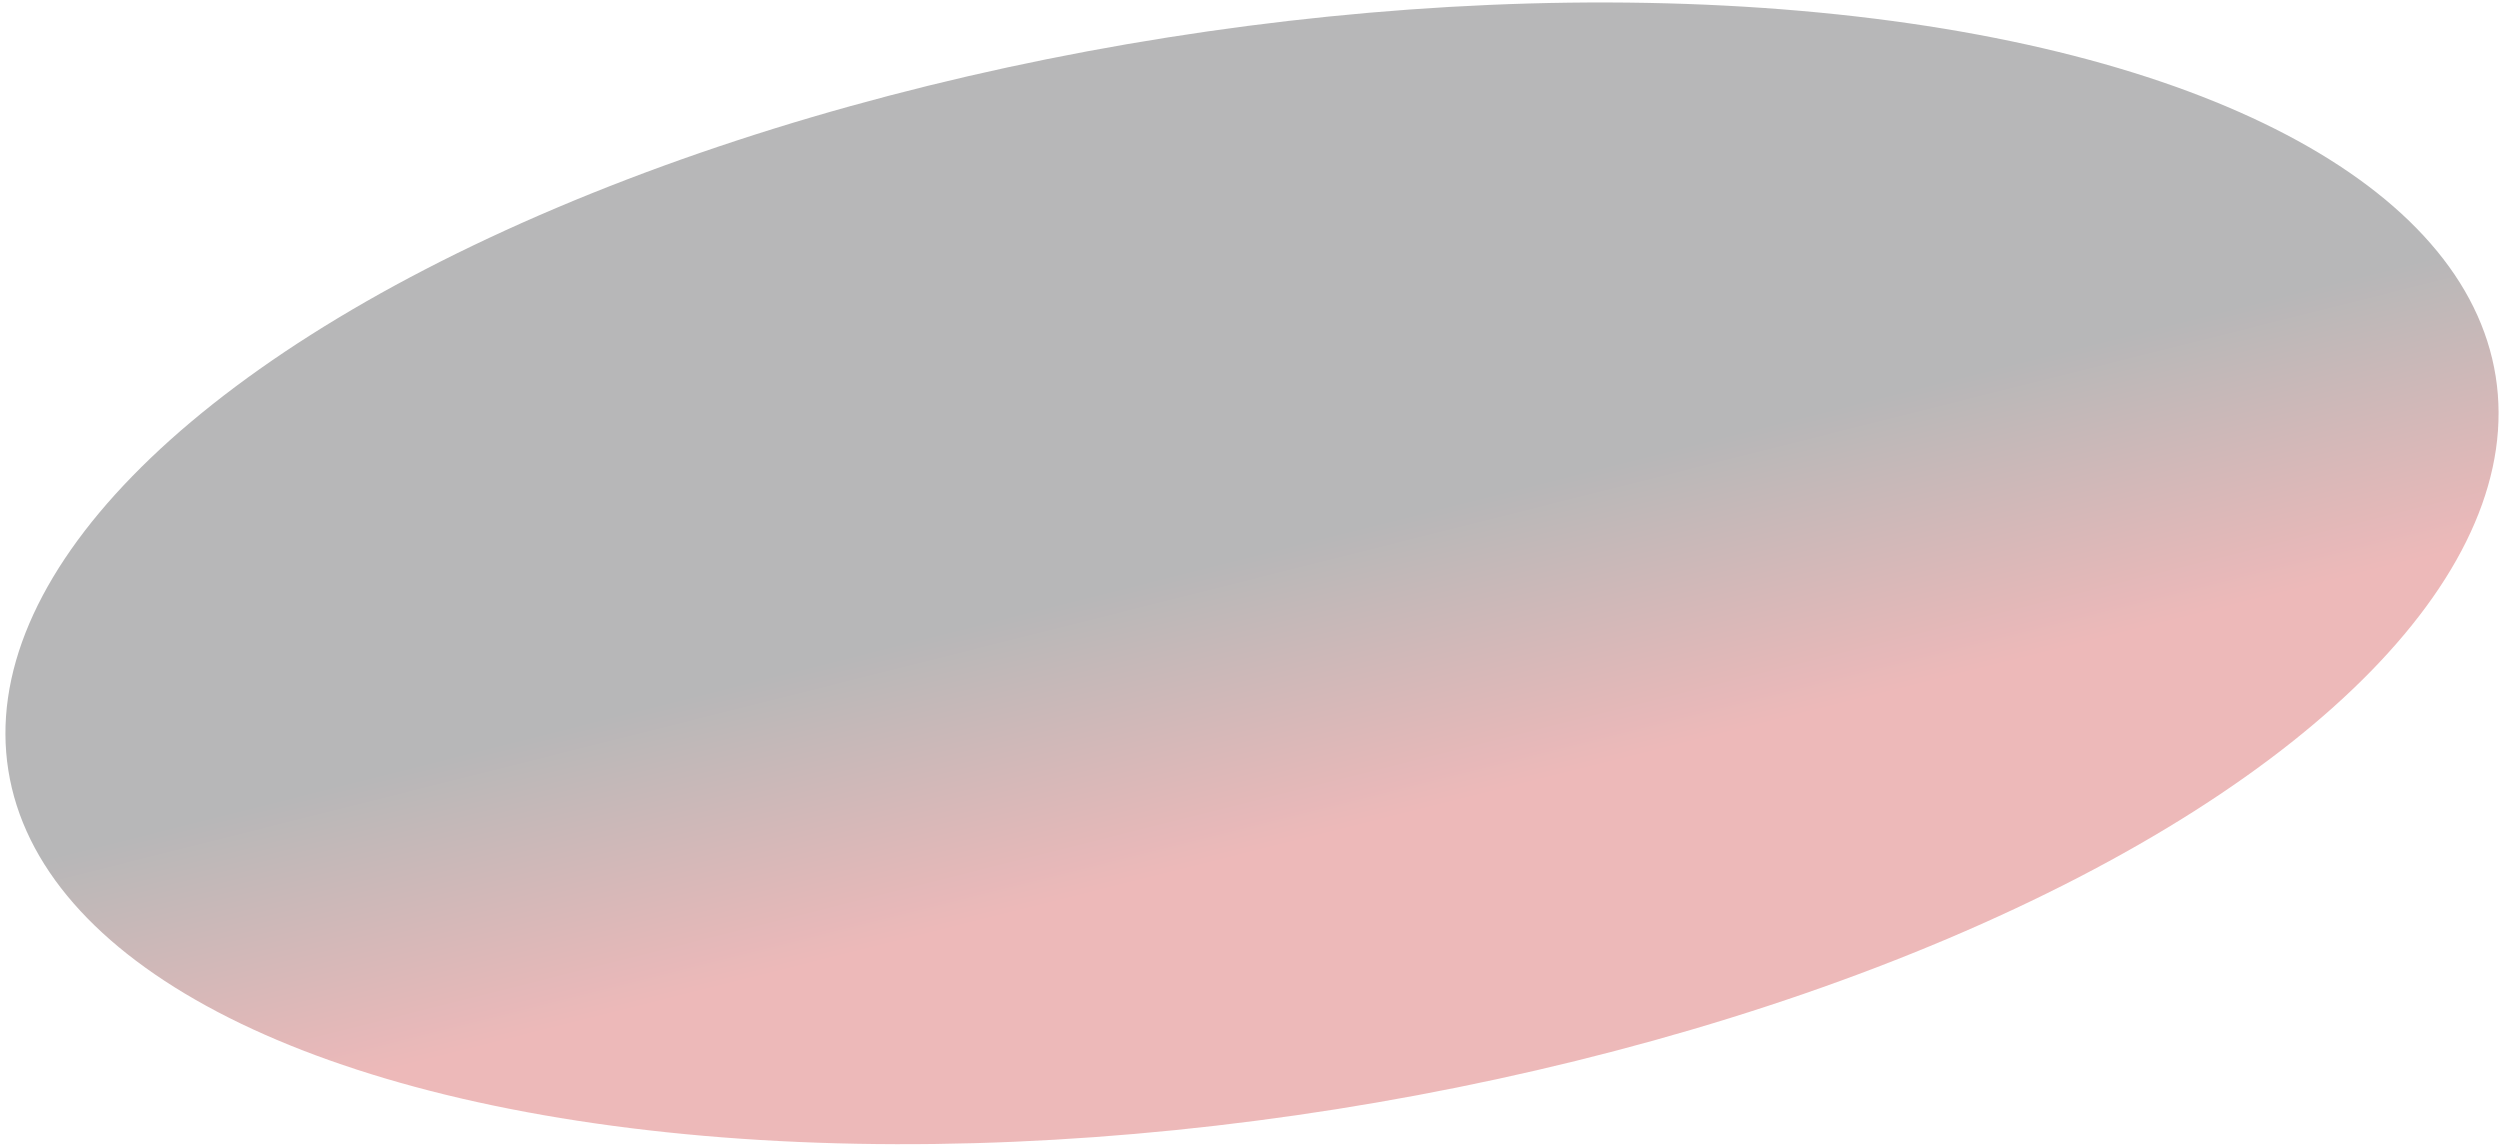 <svg width="392" height="180" viewBox="0 0 392 180" fill="none" xmlns="http://www.w3.org/2000/svg">
<ellipse cx="196.315" cy="89.898" rx="197.439" ry="85.059" transform="rotate(-9 196.315 89.898)" fill="url(#paint0_linear_187_78)" fill-opacity="0.3"/>
<defs>
<linearGradient id="paint0_linear_187_78" x1="196.315" y1="4.839" x2="207.665" y2="131.285" gradientUnits="userSpaceOnUse">
<stop offset="0.645" stop-color="#111214"/>
<stop offset="1" stop-color="#C31616"/>
</linearGradient>
</defs>
</svg>
